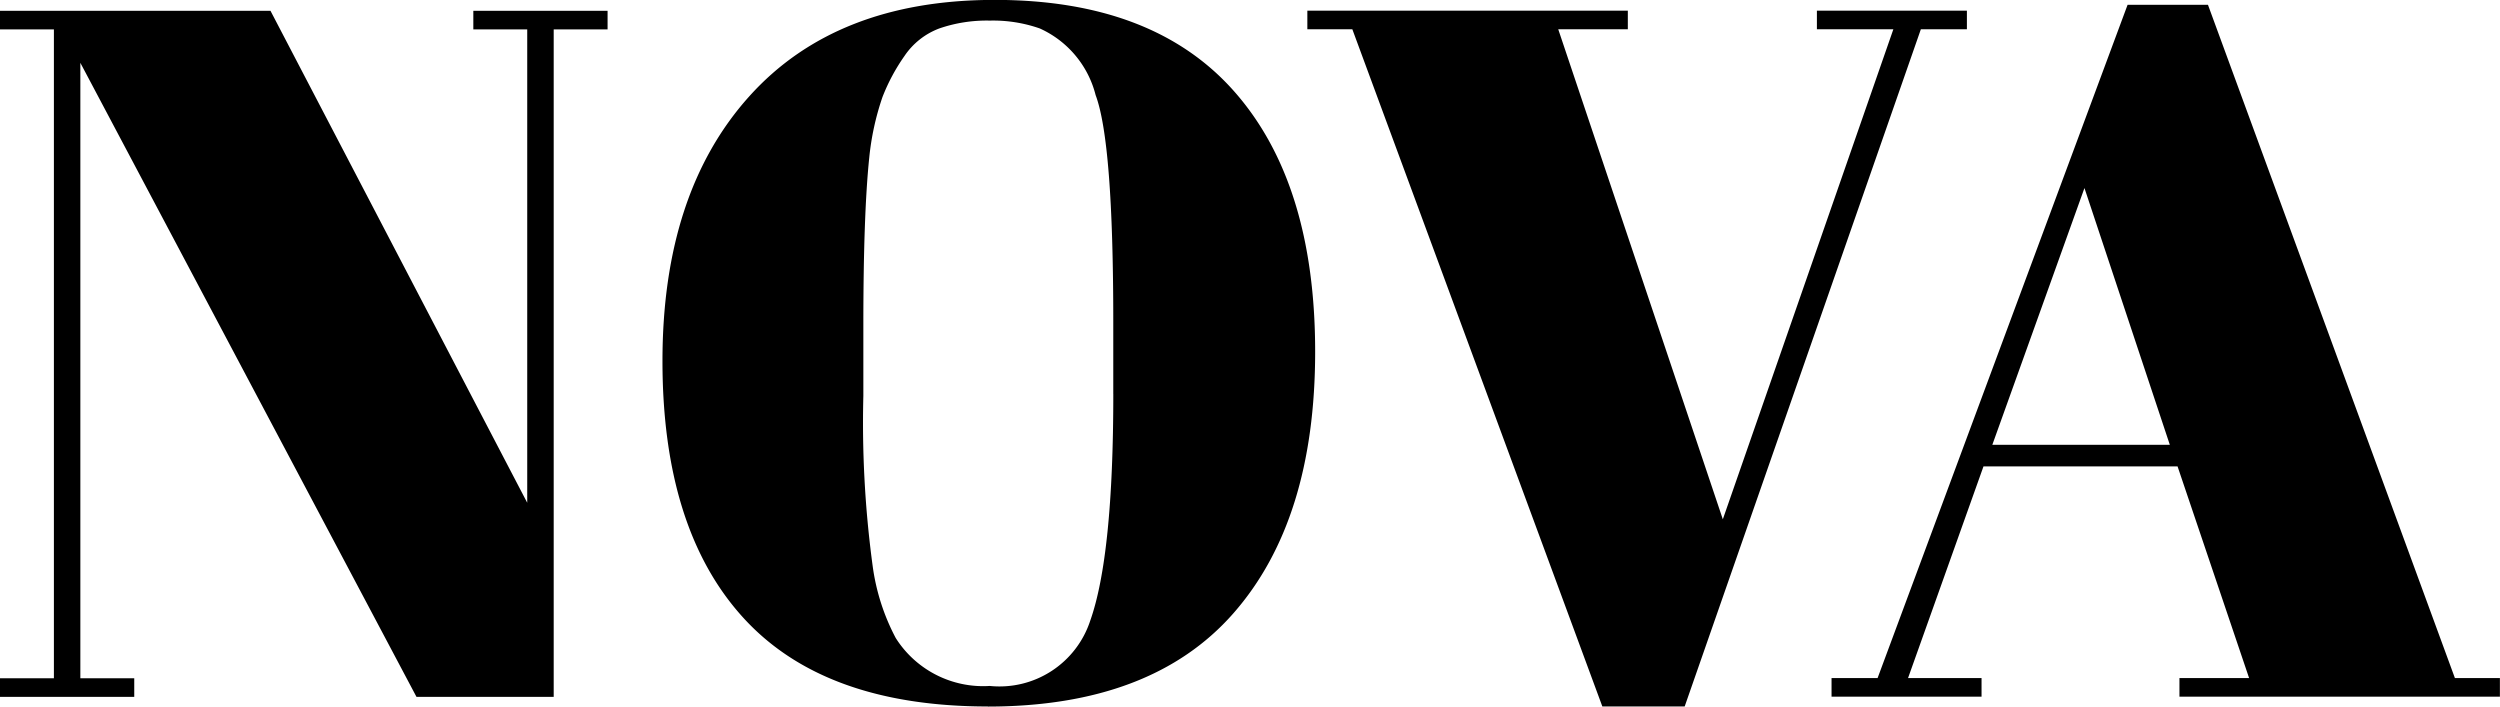 <svg xmlns="http://www.w3.org/2000/svg" width="100" height="28.263" viewBox="0 0 100 28.263"><path d="M-233.552-69.924v26.7h-5.488l-13.446-25.363v24.618h2.156v.745h-5.37v-.745h2.156V-69.924H-255.7v-.745h10.819l10.27,19.679V-69.924h-2.156v-.745h5.37v.745Zm22.383,14.583v-2.9q0-7.174-.706-9.055a4,4,0,0,0-2.234-2.666,5.633,5.633,0,0,0-2-.314,5.8,5.8,0,0,0-2.019.314,2.916,2.916,0,0,0-1.392,1.1,7.71,7.71,0,0,0-.882,1.646,10.731,10.731,0,0,0-.529,2.43q-.235,2.274-.235,6.7v2.822a42.643,42.643,0,0,0,.372,6.8,8.6,8.6,0,0,0,.921,2.881,4.138,4.138,0,0,0,3.763,1.921,3.819,3.819,0,0,0,4.018-2.607Q-211.168-48.873-211.168-55.341Zm-5.018,12.5q-6.546,0-9.78-3.548t-3.234-10.27q0-6.723,3.469-10.584t9.82-3.861q6.35,0,9.584,3.665t3.234,10.408q0,6.742-3.273,10.466T-216.186-42.837Zm29.4-7.487,6.821-19.6h-3.058v-.745h6v.745h-1.842l-9.447,27.087h-3.293l-10-27.087h-1.8v-.745h12.819v.745h-2.783Zm21.051,6.35-2.862-8.467h-7.762l-3.018,8.467h2.94v.745h-6v-.745h1.842l10-26.931h3.214l9.878,26.931h1.8v.745h-12.818v-.745Zm-6.586-19.6-3.685,10.27h7.1Z" transform="translate(255.7 71.1)"/></svg>